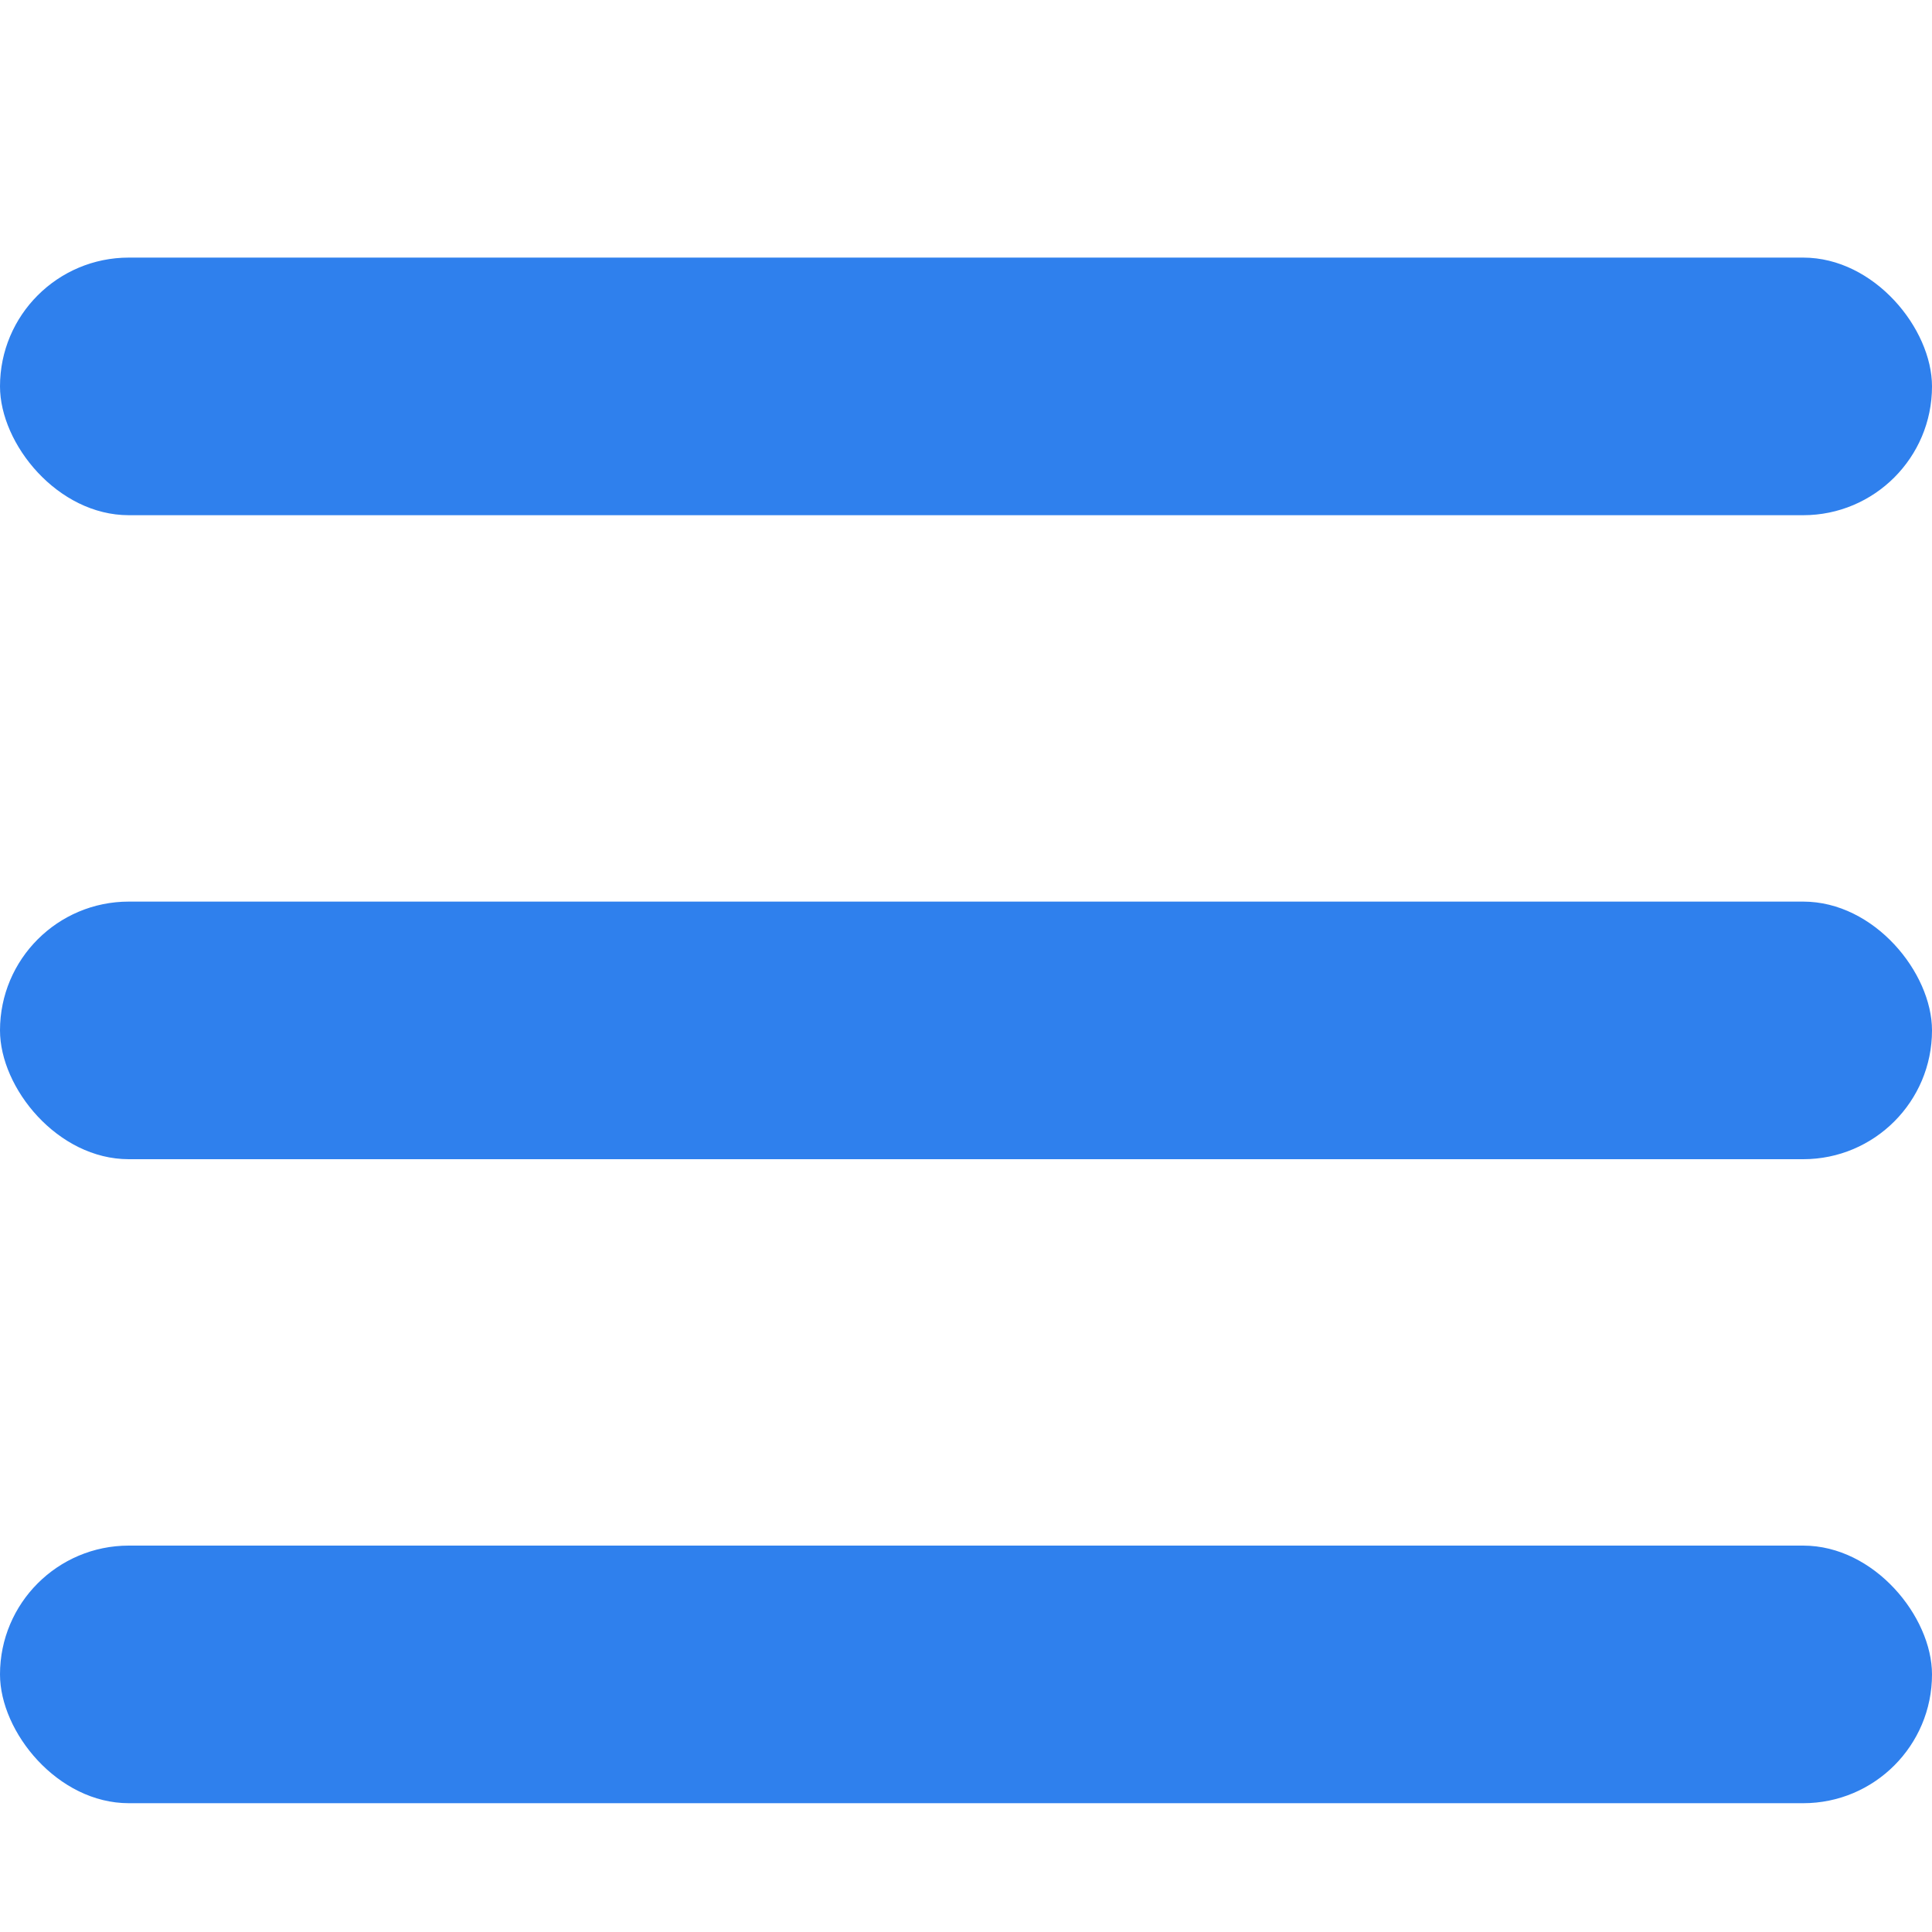 <svg width="15" height="15" viewBox="0 0 15 15" fill="none" xmlns="http://www.w3.org/2000/svg">
<rect y="2" width="15" height="2" rx="1" fill="#2F80ED"/>
<rect y="7" width="15" height="2" rx="1" fill="#2F80ED"/>
<rect y="12" width="15" height="2" rx="1" fill="#2F80ED"/>
</svg>
